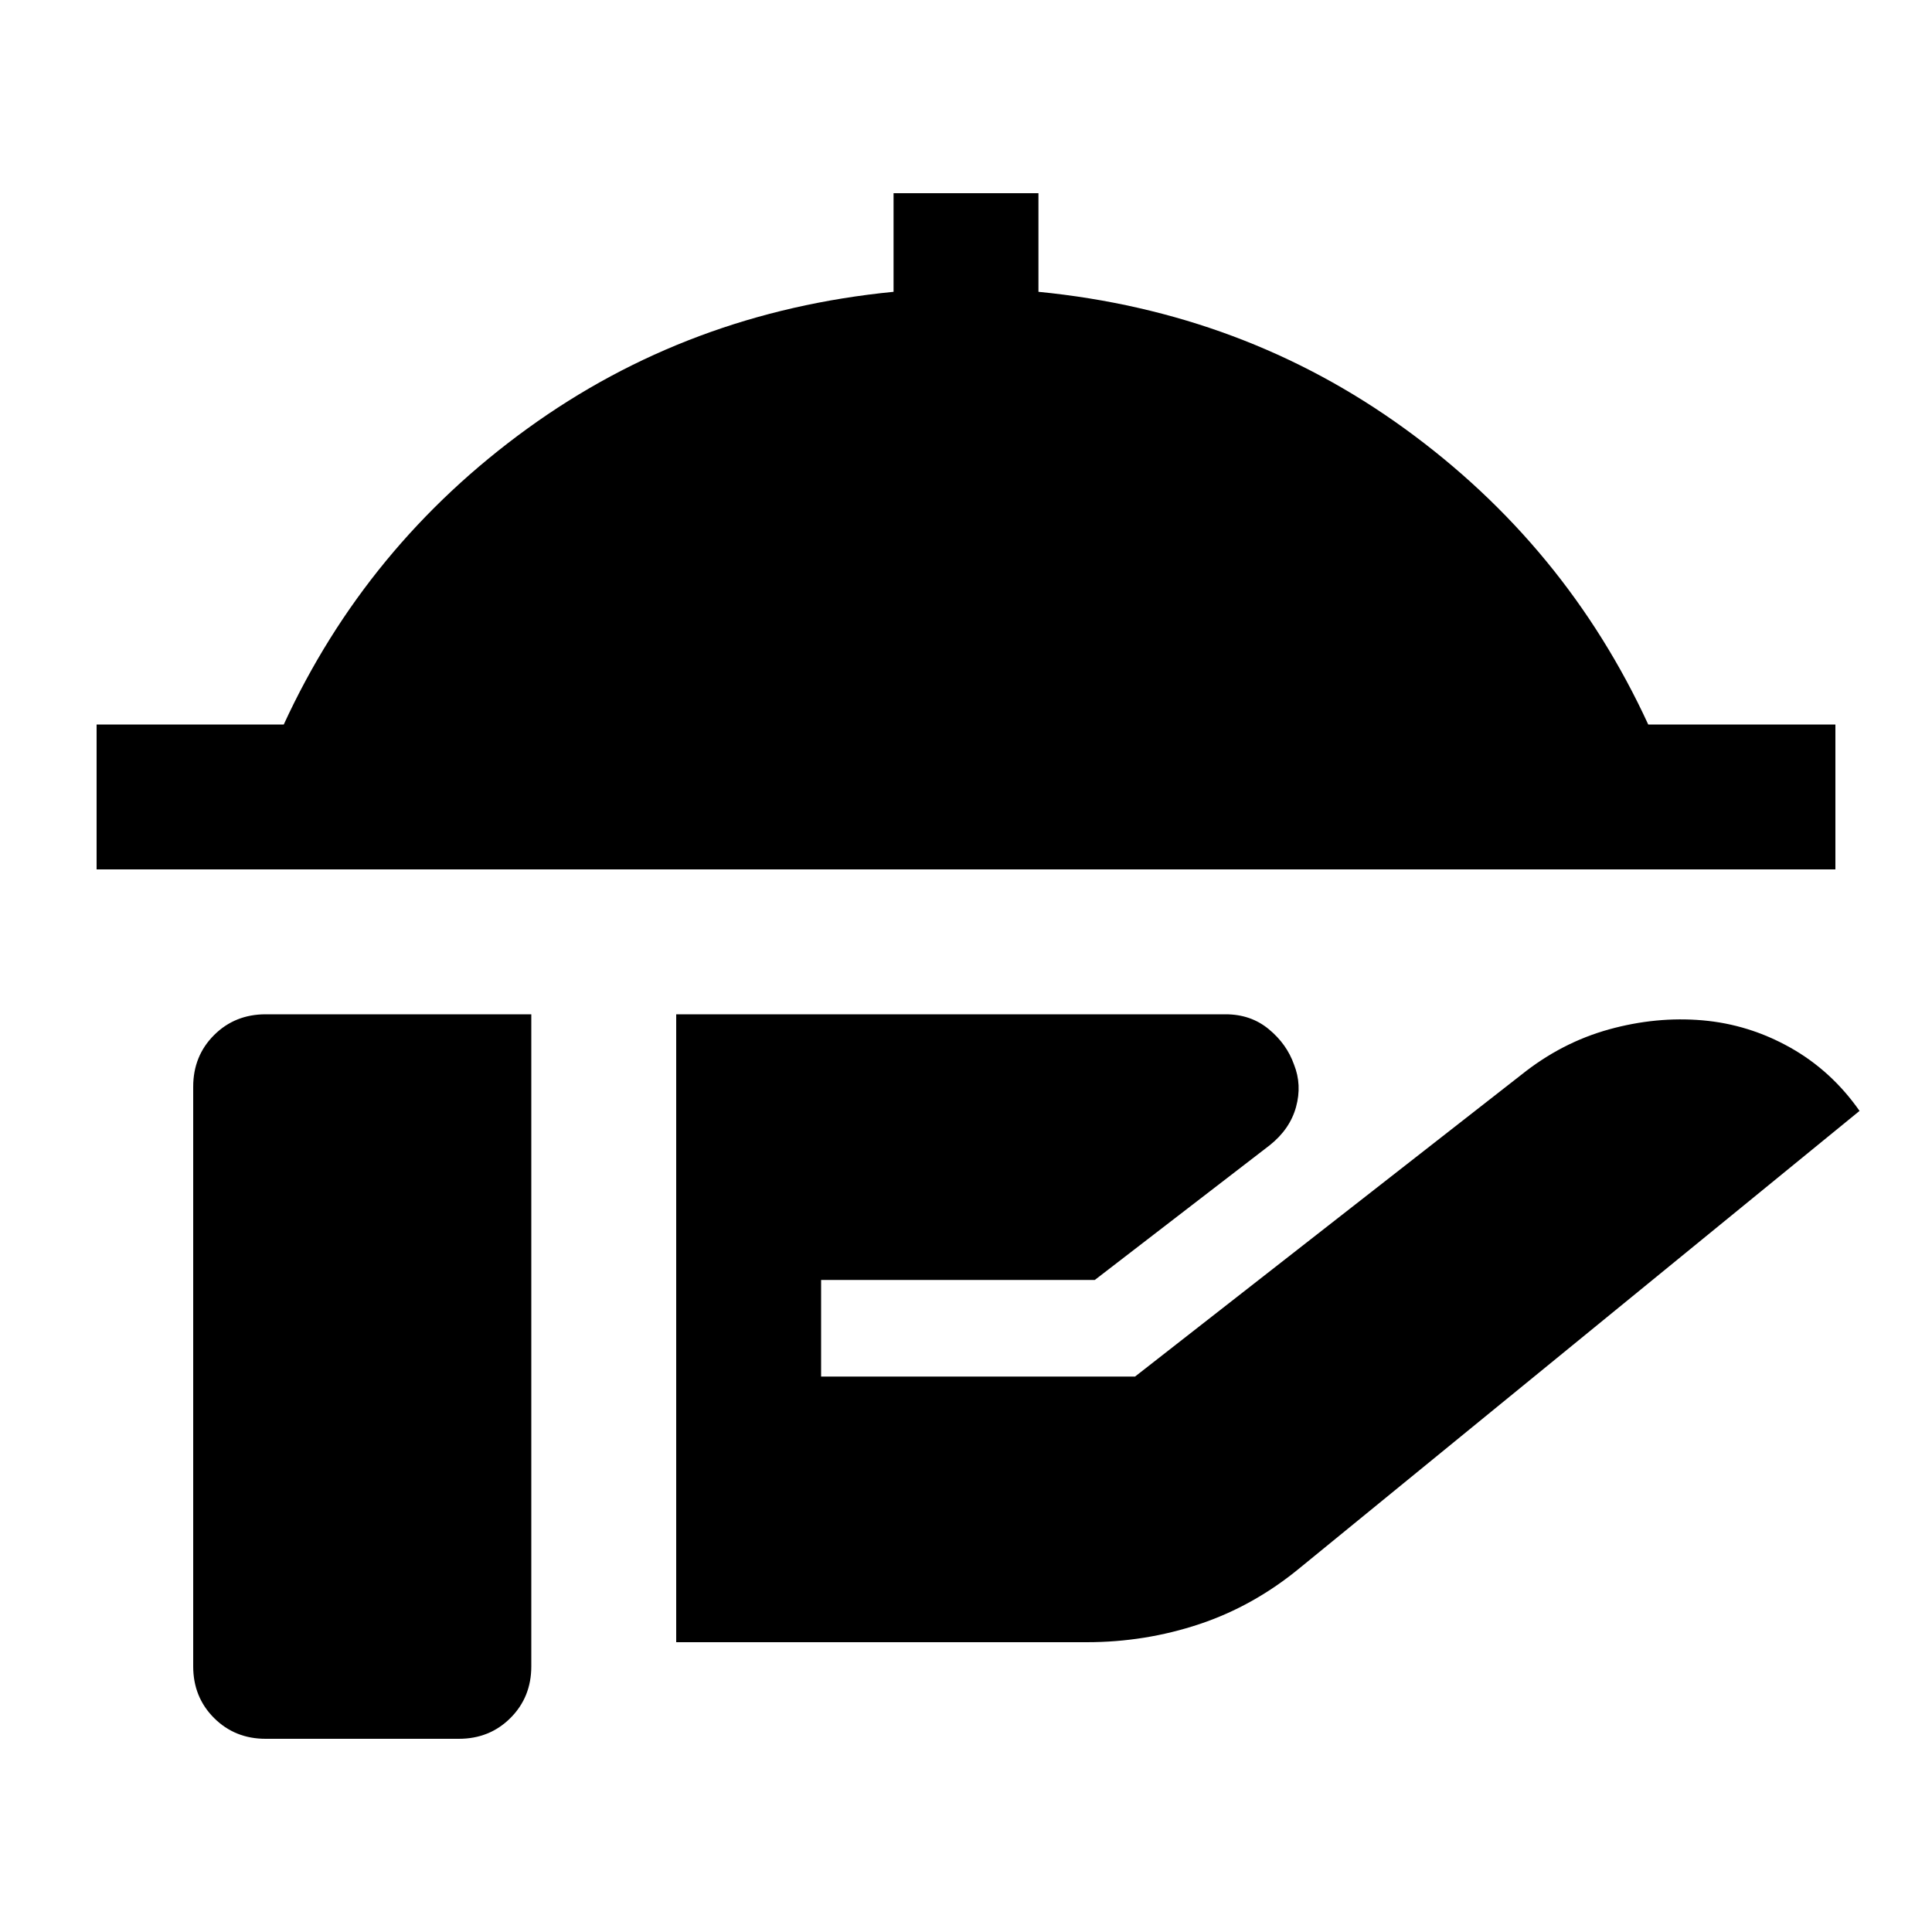 <svg xmlns="http://www.w3.org/2000/svg" height="20" viewBox="0 -960 960 960" width="20"><path d="M48-528v-72h93q41-89 121-147t182-68v-49h72v49q102 10 182 68t121 147h93v72H48Zm288 384v-312h273q12.53 0 21.47 7.41 8.95 7.4 12.53 17.59 4 10.06 1 21.03T631-391l-87 67H408v48h156l192-150q20-16 43.5-22.5T846-453q23 2 43.5 13.5T924-408L646-181q-23 19-49.97 28-26.98 9-56.03 9H336ZM132-96q-15.3 0-25.65-10.35Q96-116.7 96-132v-288q0-15.3 10.35-25.65Q116.7-456 132-456h132v324q0 15.3-10.35 25.65Q243.3-96 228-96h-96Z"/></svg>